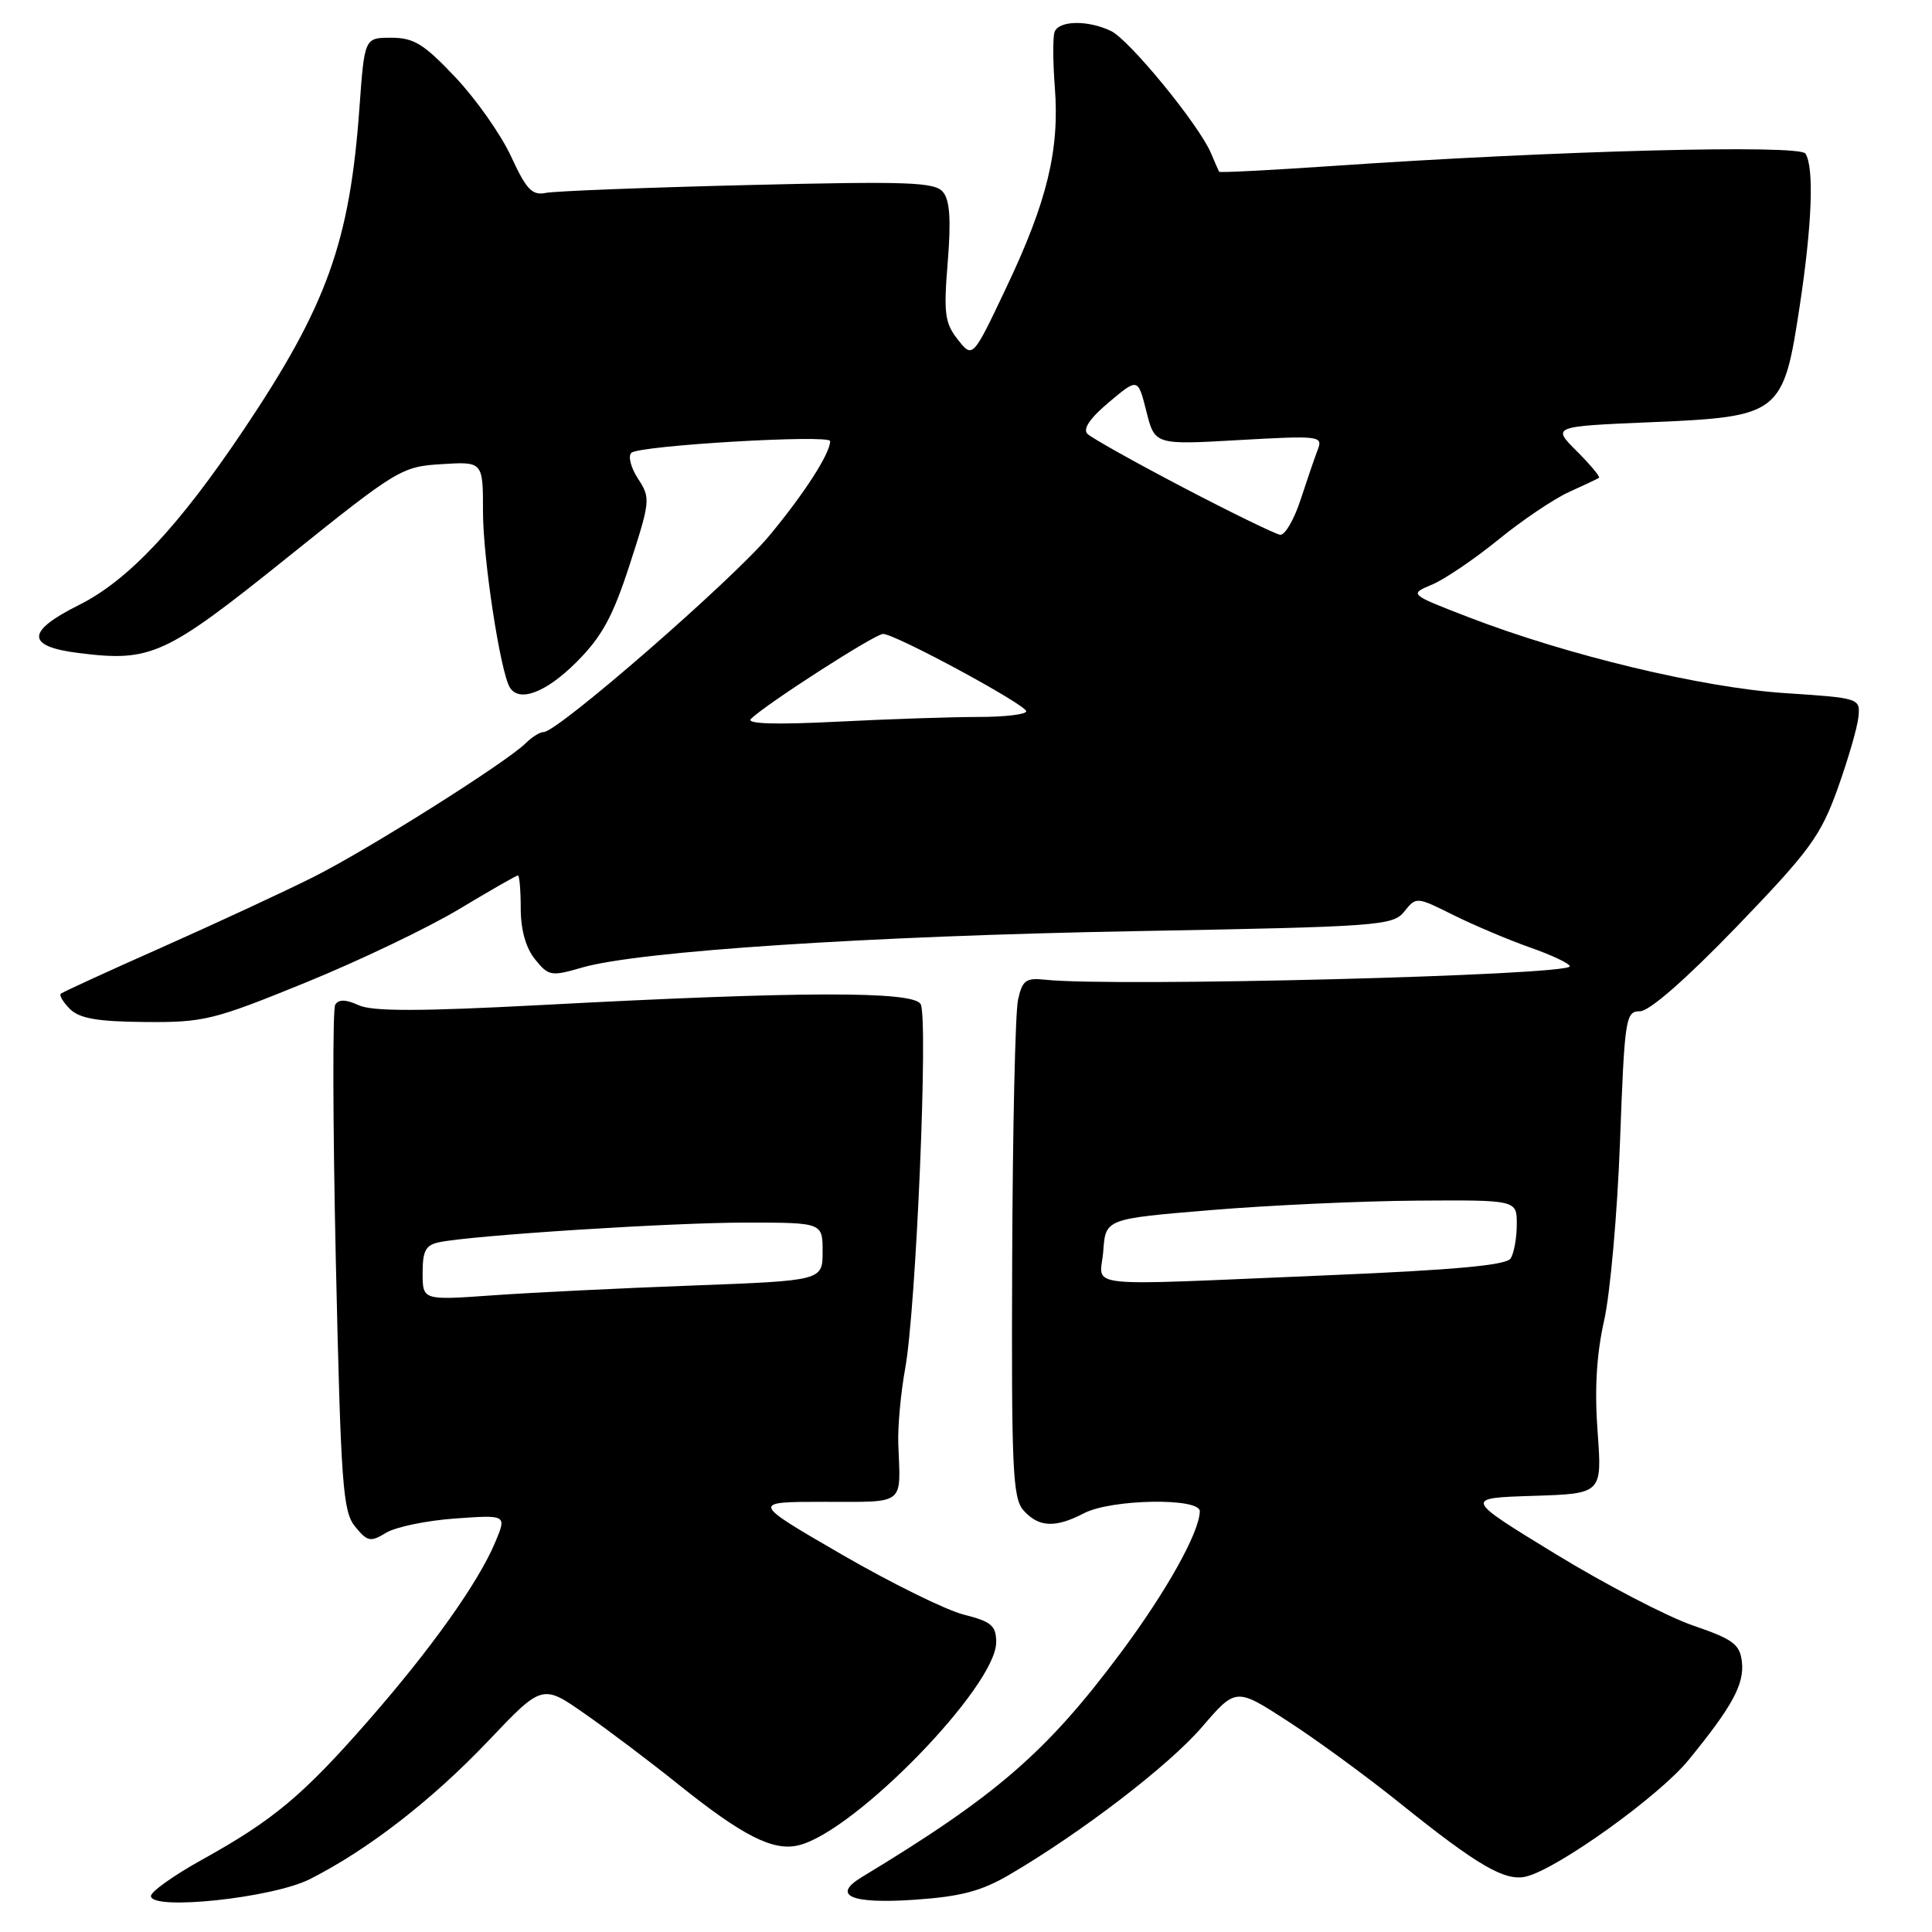 <?xml version="1.0" encoding="UTF-8" standalone="no"?>
<!DOCTYPE svg PUBLIC "-//W3C//DTD SVG 1.1//EN" "http://www.w3.org/Graphics/SVG/1.1/DTD/svg11.dtd" >
<svg xmlns="http://www.w3.org/2000/svg" xmlns:xlink="http://www.w3.org/1999/xlink" version="1.1" viewBox="0 0 256 256">
 <g >
 <path fill="currentColor"
d=" M 41.05 249.00 C 48.72 245.13 57.24 238.53 64.69 230.69 C 71.86 223.14 71.86 223.14 77.54 227.12 C 80.67 229.30 86.21 233.49 89.86 236.42 C 98.44 243.30 102.48 245.35 105.86 244.50 C 113.35 242.64 132.00 223.44 132.00 217.61 C 132.00 215.41 131.37 214.87 127.72 213.95 C 125.36 213.36 118.05 209.75 111.47 205.94 C 99.50 199.00 99.50 199.00 109.25 199.00 C 120.06 199.00 119.34 199.56 119.03 191.38 C 118.94 189.11 119.35 184.57 119.95 181.28 C 121.39 173.35 123.02 134.90 121.99 133.05 C 121.04 131.31 106.14 131.34 71.75 133.17 C 55.65 134.02 49.36 134.03 47.53 133.20 C 45.82 132.41 44.87 132.40 44.42 133.13 C 44.06 133.71 44.10 149.01 44.50 167.13 C 45.17 196.81 45.42 200.29 47.06 202.29 C 48.69 204.28 49.09 204.36 51.16 203.10 C 52.42 202.33 56.53 201.48 60.30 201.21 C 67.14 200.72 67.14 200.72 65.64 204.31 C 63.40 209.68 57.14 218.48 48.74 228.07 C 40.13 237.91 36.19 241.20 26.75 246.43 C 23.04 248.49 20.00 250.65 20.00 251.23 C 20.00 253.20 36.10 251.50 41.05 249.00 Z  M 133.75 248.41 C 143.31 242.81 154.87 233.95 159.26 228.85 C 163.77 223.61 163.77 223.61 170.63 228.06 C 174.41 230.50 181.10 235.39 185.50 238.93 C 195.85 247.25 199.47 249.35 202.26 248.64 C 206.49 247.57 219.80 238.01 223.70 233.26 C 229.55 226.11 231.15 223.16 230.81 220.19 C 230.54 217.87 229.65 217.21 224.34 215.39 C 220.95 214.23 212.74 209.96 206.08 205.89 C 193.99 198.50 193.99 198.50 203.14 198.21 C 212.29 197.92 212.29 197.92 211.69 189.71 C 211.27 184.10 211.55 179.45 212.55 175.00 C 213.36 171.43 214.31 160.74 214.66 151.25 C 215.27 134.87 215.40 134.00 217.30 134.00 C 218.55 134.00 223.42 129.73 230.14 122.77 C 239.79 112.75 241.24 110.78 243.49 104.52 C 244.87 100.66 246.12 96.38 246.25 95.00 C 246.50 92.52 246.41 92.49 236.50 91.84 C 225.56 91.12 207.69 86.83 194.64 81.80 C 186.71 78.74 186.71 78.74 189.76 77.46 C 191.44 76.75 195.39 74.07 198.55 71.50 C 201.70 68.93 205.91 66.10 207.89 65.20 C 209.88 64.30 211.67 63.45 211.87 63.32 C 212.08 63.20 210.76 61.61 208.94 59.79 C 205.64 56.50 205.64 56.50 218.86 55.94 C 235.89 55.22 236.31 54.88 238.48 40.49 C 240.12 29.66 240.39 22.17 239.23 20.35 C 238.45 19.12 206.12 19.96 176.59 21.99 C 168.39 22.55 161.61 22.90 161.54 22.76 C 161.46 22.62 160.97 21.50 160.45 20.27 C 158.85 16.51 149.64 5.26 147.20 4.10 C 144.13 2.63 140.27 2.71 139.73 4.25 C 139.50 4.94 139.51 8.23 139.77 11.57 C 140.41 19.82 138.77 26.65 133.41 37.95 C 128.89 47.50 128.89 47.50 126.92 45.00 C 125.19 42.81 125.02 41.53 125.58 34.73 C 126.03 29.14 125.86 26.53 124.95 25.44 C 123.86 24.13 120.38 24.00 99.09 24.52 C 85.57 24.85 73.52 25.32 72.32 25.56 C 70.51 25.93 69.74 25.11 67.73 20.75 C 66.40 17.86 63.08 13.14 60.35 10.25 C 56.18 5.83 54.84 5.00 51.85 5.00 C 48.30 5.00 48.30 5.00 47.63 14.25 C 46.35 32.09 43.32 40.51 32.25 57.00 C 23.63 69.84 16.96 76.93 10.44 80.18 C 3.43 83.67 3.43 85.66 10.43 86.53 C 20.03 87.73 21.85 86.90 38.09 73.86 C 52.67 62.15 53.23 61.82 58.54 61.50 C 64.00 61.16 64.00 61.16 64.00 67.83 C 64.00 74.04 66.30 89.06 67.56 91.10 C 68.81 93.11 72.35 91.76 76.37 87.75 C 79.76 84.35 81.19 81.75 83.45 74.78 C 86.18 66.37 86.21 65.98 84.54 63.43 C 83.59 61.97 83.19 60.43 83.66 60.00 C 84.69 59.03 110.00 57.54 110.00 58.45 C 110.00 60.08 106.57 65.41 101.93 70.99 C 97.05 76.85 73.90 97.00 72.04 97.00 C 71.55 97.00 70.49 97.65 69.69 98.45 C 67.15 100.99 48.69 112.63 41.47 116.24 C 37.63 118.16 28.65 122.33 21.50 125.51 C 14.35 128.68 8.30 131.46 8.06 131.67 C 7.82 131.88 8.36 132.79 9.27 133.70 C 10.53 134.95 12.91 135.37 19.21 135.42 C 26.99 135.49 28.29 135.17 40.41 130.23 C 47.52 127.34 56.69 122.95 60.79 120.49 C 64.90 118.02 68.42 116.00 68.63 116.00 C 68.83 116.00 69.00 117.98 69.00 120.39 C 69.00 123.21 69.68 125.62 70.90 127.12 C 72.69 129.34 73.03 129.40 77.15 128.20 C 84.65 126.03 115.17 124.02 150.50 123.38 C 182.81 122.79 184.58 122.66 186.08 120.78 C 187.65 118.81 187.70 118.81 192.58 121.25 C 195.29 122.59 199.86 124.53 202.75 125.55 C 205.64 126.56 208.00 127.68 208.00 128.04 C 208.00 129.25 147.67 130.80 138.52 129.82 C 135.93 129.54 135.46 129.88 134.89 132.50 C 134.53 134.15 134.18 149.64 134.12 166.92 C 134.01 194.86 134.18 198.55 135.65 200.17 C 137.66 202.39 139.85 202.48 143.64 200.51 C 147.24 198.63 159.01 198.43 158.98 200.25 C 158.93 203.05 154.58 210.84 148.52 218.98 C 138.70 232.16 132.03 237.94 114.22 248.71 C 110.14 251.17 112.73 252.30 121.14 251.73 C 127.30 251.31 130.03 250.59 133.75 248.41 Z  M 56.00 168.67 C 56.00 165.70 56.41 164.96 58.25 164.59 C 62.86 163.67 88.96 162.00 98.80 162.00 C 109.00 162.00 109.00 162.00 109.00 165.84 C 109.00 169.69 109.00 169.69 91.75 170.34 C 82.26 170.69 70.34 171.28 65.25 171.64 C 56.00 172.30 56.00 172.30 56.00 168.67 Z  M 146.19 165.75 C 146.50 161.50 146.50 161.50 160.50 160.34 C 168.20 159.70 180.46 159.14 187.75 159.09 C 201.00 159.00 201.00 159.00 200.98 162.25 C 200.98 164.04 200.61 166.06 200.17 166.75 C 199.61 167.65 192.71 168.28 175.94 168.98 C 142.21 170.39 145.83 170.78 146.19 165.75 Z  M 99.50 95.26 C 101.48 93.30 115.94 84.00 117.01 84.00 C 118.62 84.00 135.96 93.37 135.98 94.25 C 135.99 94.66 133.15 95.00 129.66 95.00 C 126.17 95.00 117.73 95.28 110.91 95.63 C 102.70 96.04 98.84 95.92 99.50 95.26 Z  M 156.79 64.60 C 150.35 61.23 144.64 58.03 144.09 57.49 C 143.45 56.84 144.43 55.40 146.95 53.29 C 150.78 50.07 150.78 50.07 151.90 54.51 C 153.02 58.95 153.02 58.95 164.18 58.31 C 174.78 57.71 175.30 57.77 174.63 59.53 C 174.23 60.55 173.21 63.55 172.34 66.20 C 171.48 68.84 170.26 70.94 169.63 70.86 C 169.01 70.78 163.23 67.97 156.79 64.60 Z "/>
</g>
</svg>